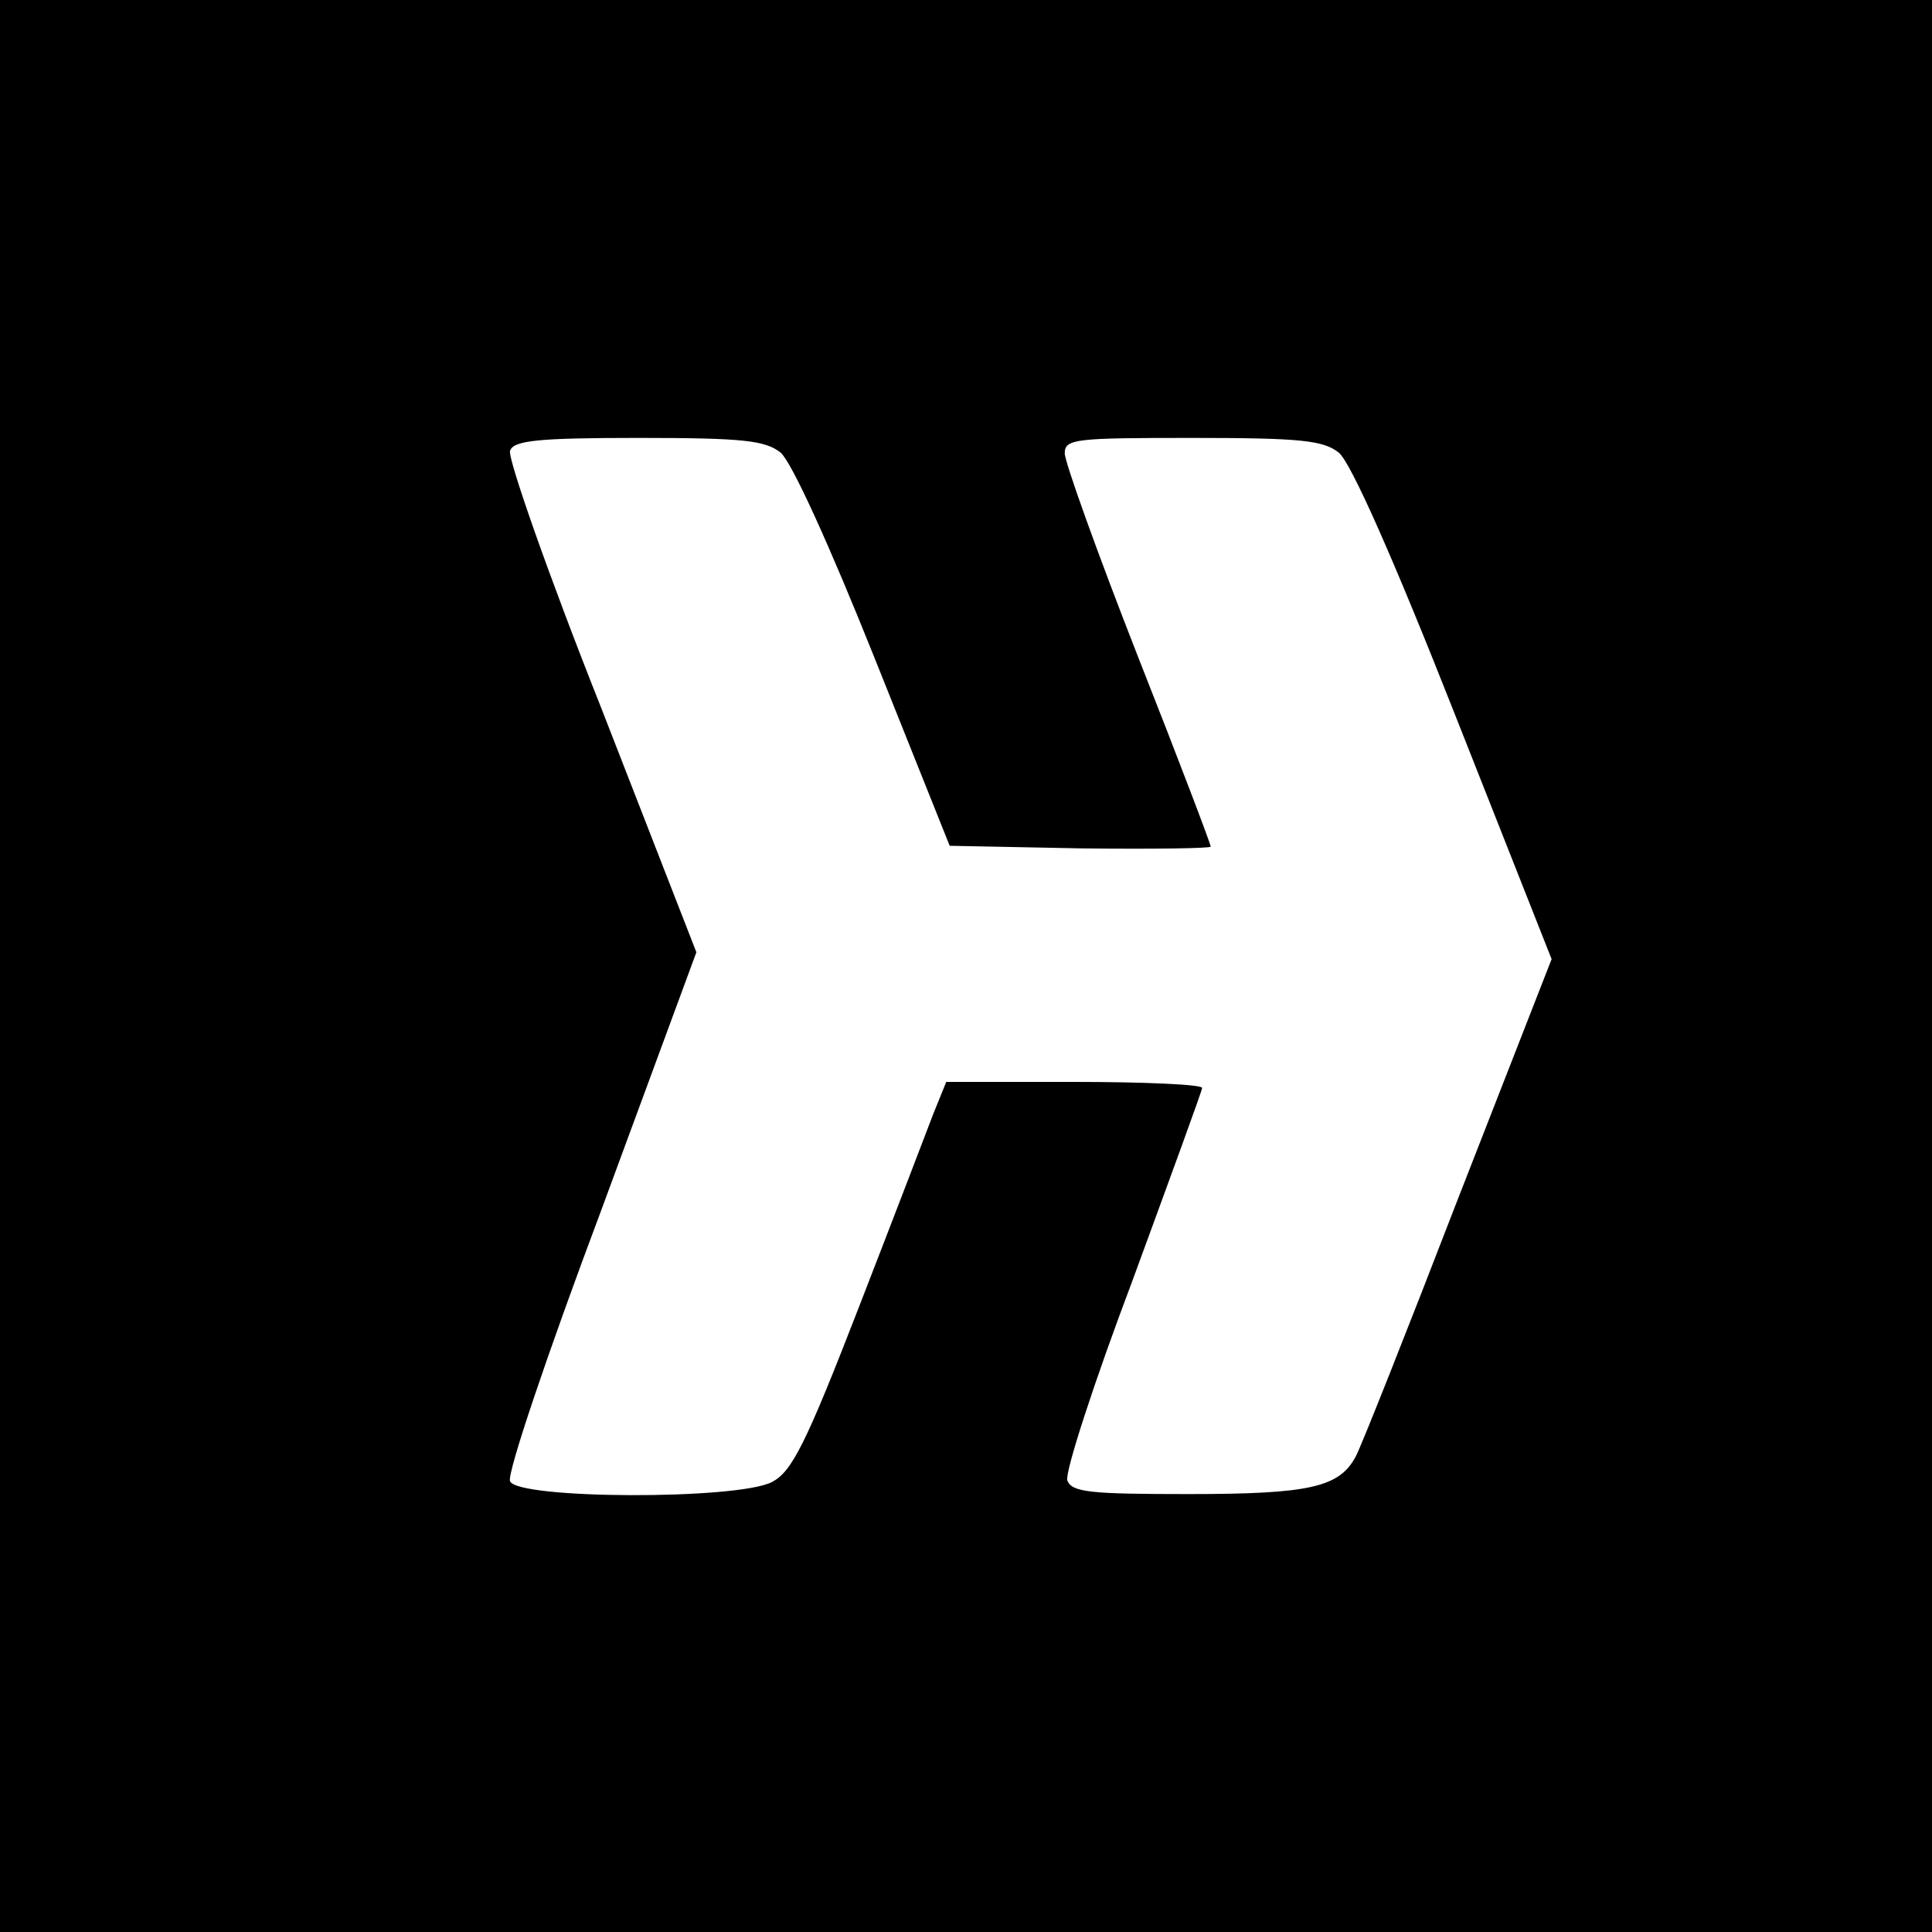 <?xml version="1.0" standalone="no"?>
<!DOCTYPE svg PUBLIC "-//W3C//DTD SVG 20010904//EN"
 "http://www.w3.org/TR/2001/REC-SVG-20010904/DTD/svg10.dtd">
<svg version="1.0" xmlns="http://www.w3.org/2000/svg"
 width="225pt" height="225pt" viewBox="0 0 225 225"
 preserveAspectRatio="xMidYMid meet">

<g transform="translate(0,225) scale(0.1,-0.1)"
fill="#000000" stroke="none">
<path d="M0 1125 l0 -1125 1125 0 1125 0 0 1125 0 1125 -1125 0 -1125 0 0
-1125z m909 598 c13 -11 57 -108 109 -238 l88 -220 152 -3 c84 -1 152 0 152 2
0 3 -38 103 -85 222 -47 120 -85 226 -85 236 0 17 12 18 149 18 127 0 152 -3
170 -17 14 -11 64 -124 135 -304 l113 -286 -109 -279 c-59 -153 -113 -289
-119 -300 -19 -36 -53 -44 -195 -44 -114 0 -136 2 -141 16 -3 9 31 114 76 233
44 120 81 221 81 224 0 4 -67 7 -149 7 l-149 0 -15 -37 c-8 -21 -47 -123 -87
-226 -62 -160 -78 -191 -101 -203 -41 -21 -297 -20 -305 1 -4 8 44 150 106
315 l111 301 -111 285 c-62 156 -109 291 -106 299 4 12 32 15 150 15 122 0
147 -3 165 -17z"/>
</g>
</svg>
